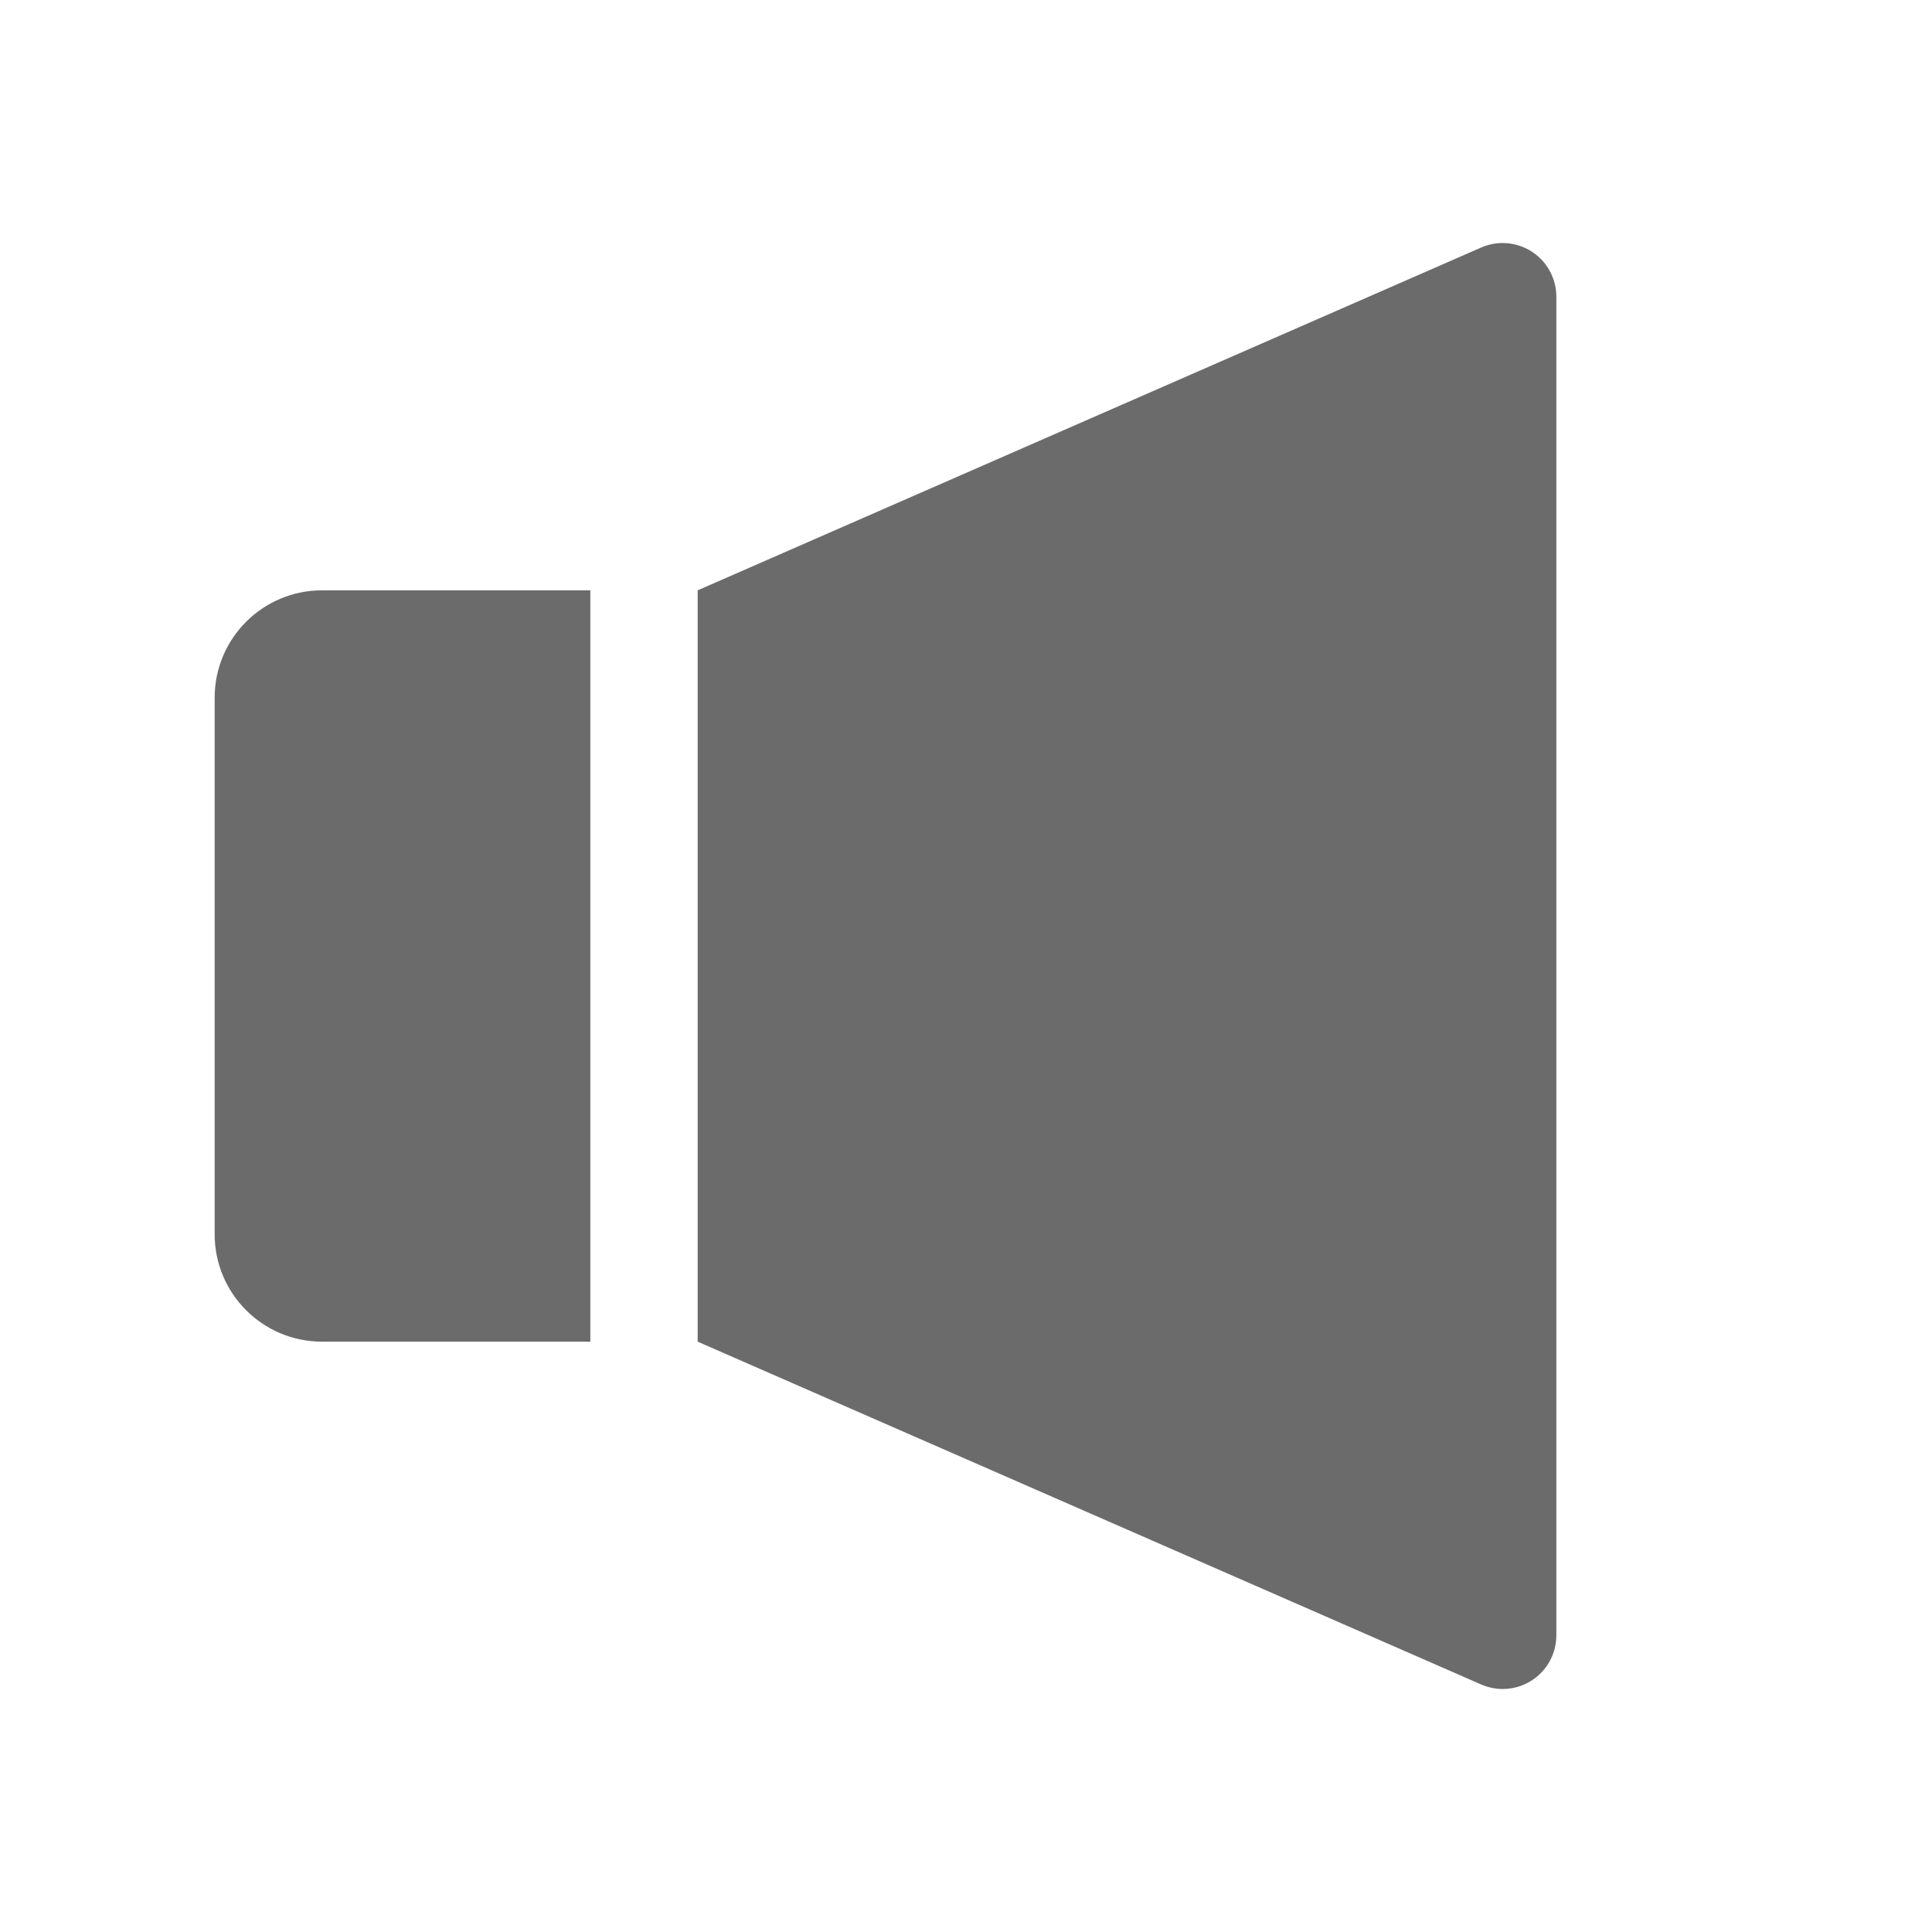 <svg width="18" height="18" viewBox="0 0 18 18" fill="none" xmlns="http://www.w3.org/2000/svg">
<path fill-rule="evenodd" clip-rule="evenodd" d="M3 5.5H5.5V12.5H3C2.448 12.5 2 12.052 2 11.5V6.5C2 5.948 2.448 5.5 3 5.5ZM6.5 5.5L13.8 2.306C14.053 2.196 14.347 2.311 14.458 2.564C14.486 2.627 14.5 2.696 14.5 2.765V15.236C14.5 15.512 14.276 15.736 14 15.736C13.931 15.736 13.863 15.721 13.8 15.694L6.5 12.5V5.5Z" fill="black" fill-opacity="0.58"/>
</svg>
